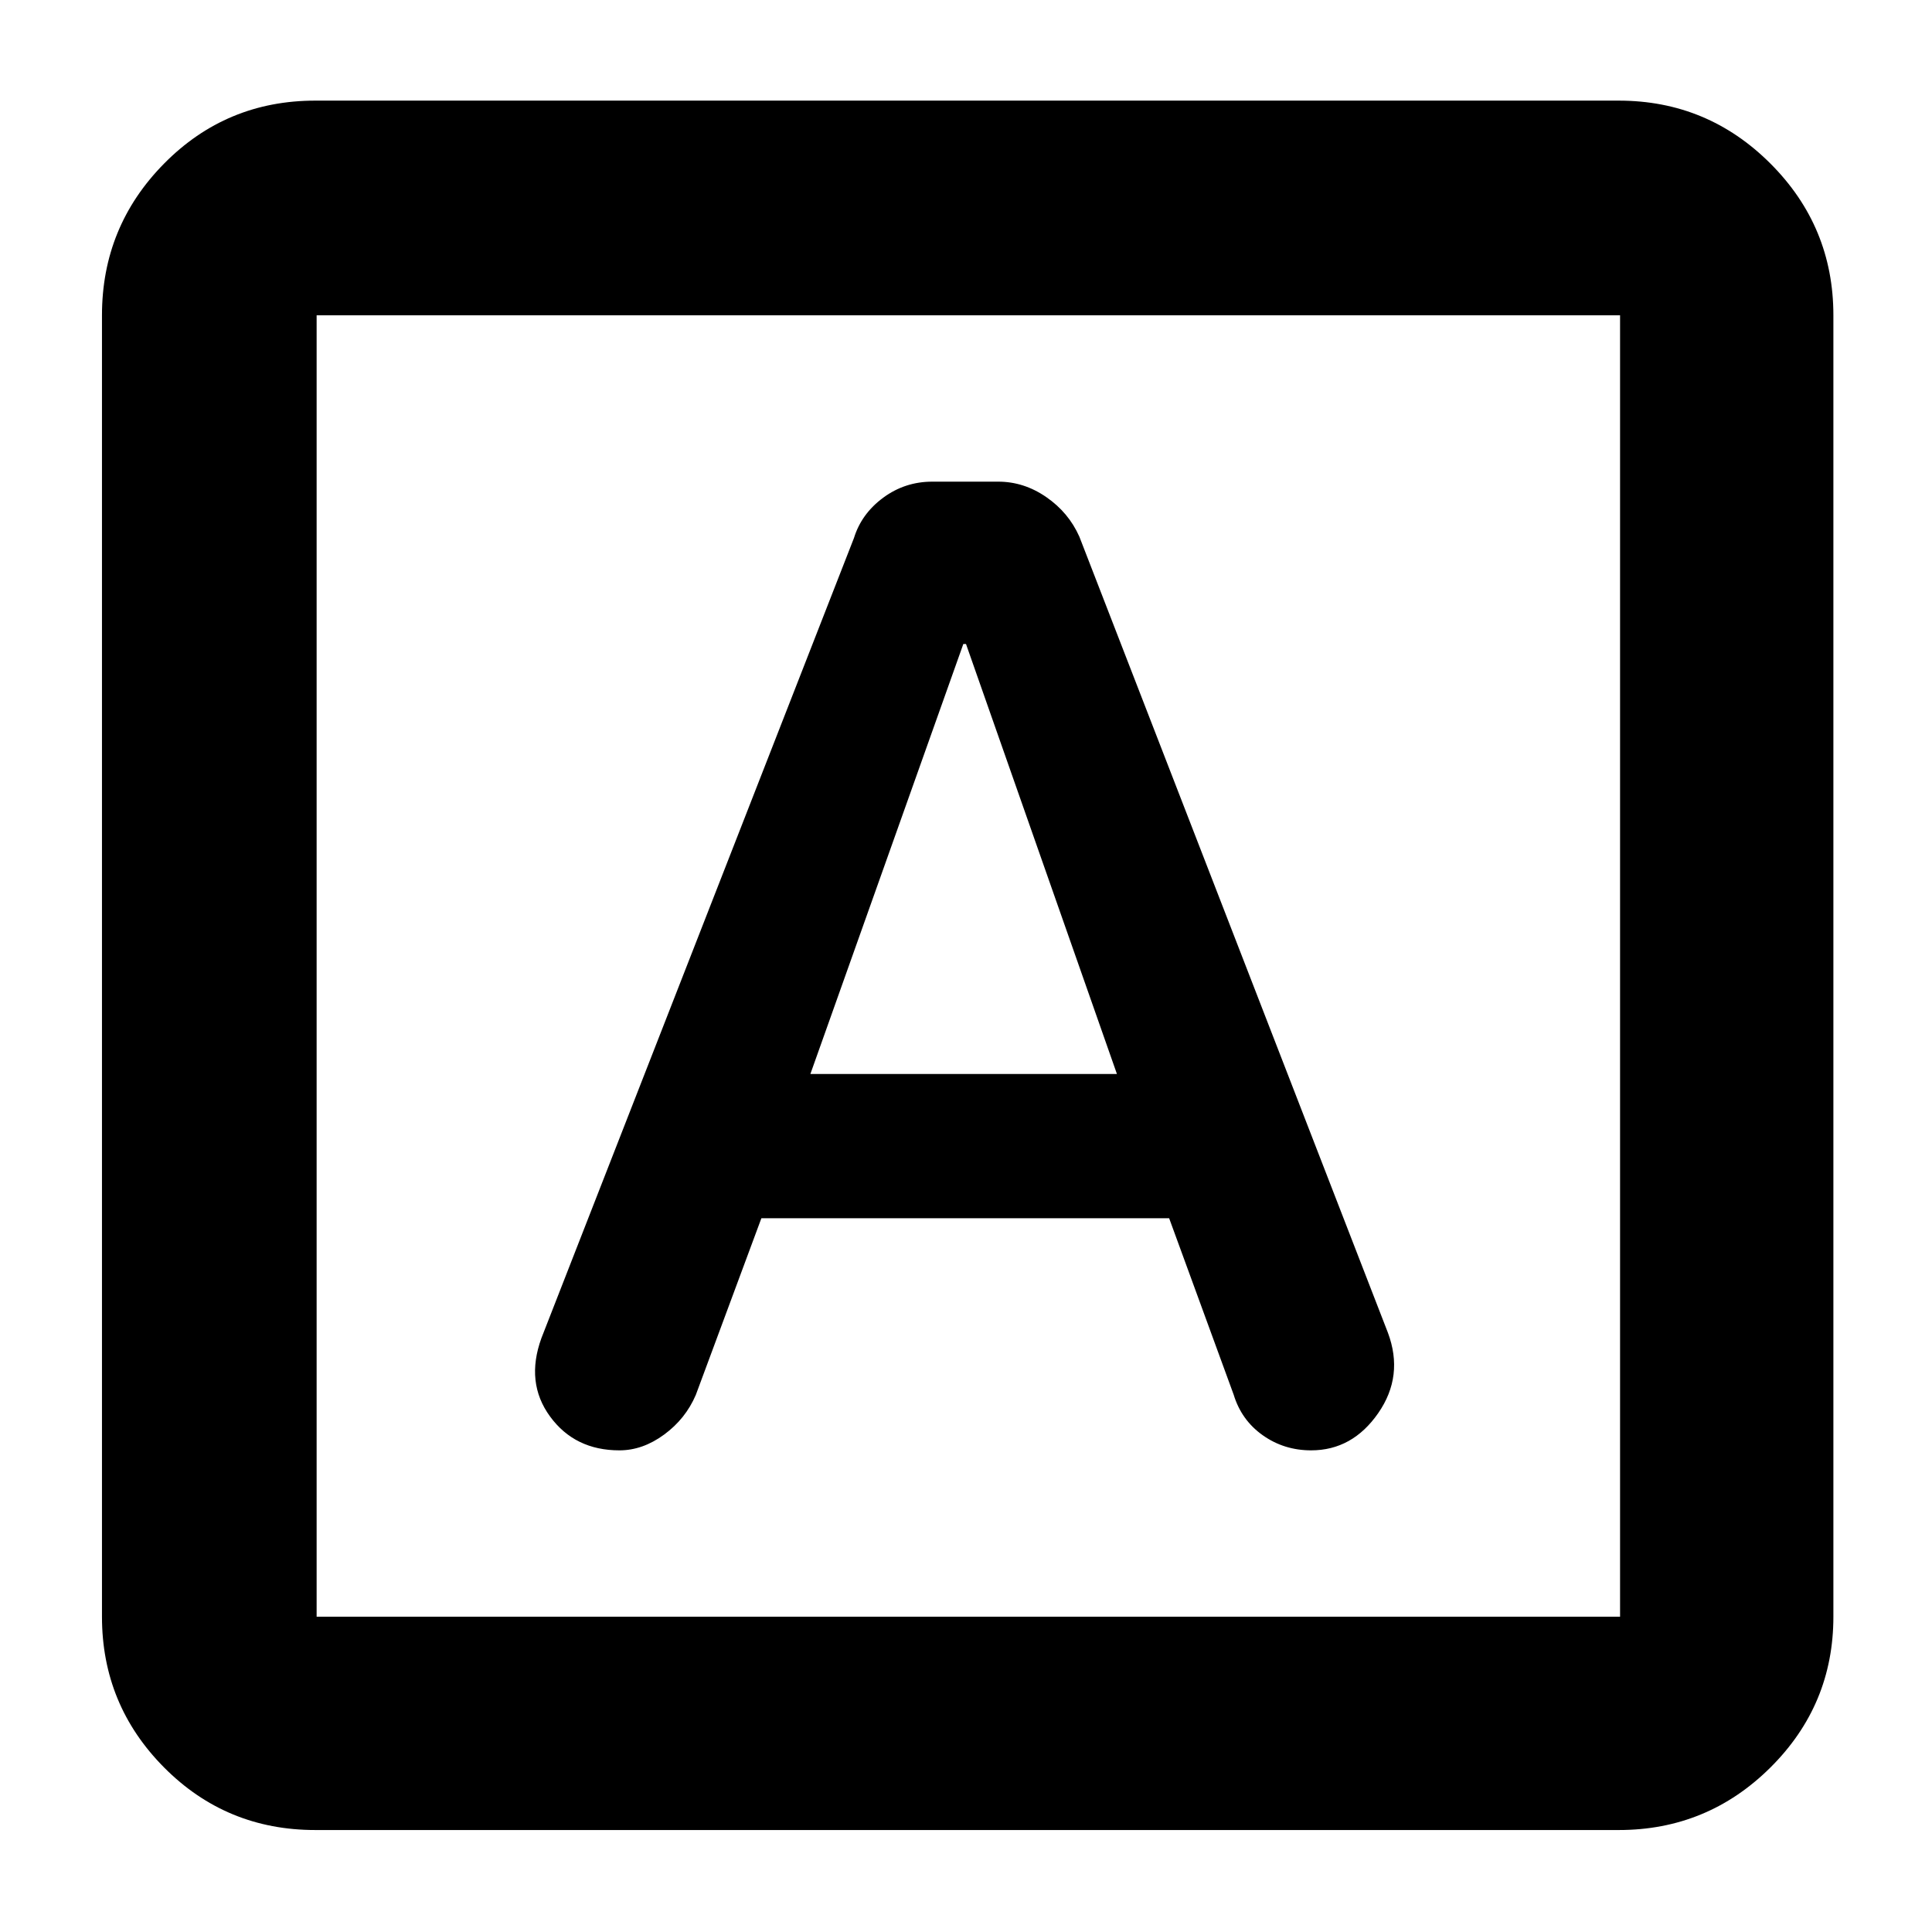 <svg xmlns="http://www.w3.org/2000/svg" height="40" viewBox="0 -960 960 960" width="40"><path d="M378.33-354.67h202.61L613-267q3.85 12.65 14.44 20.16t24.05 7.51q20.51 0 33.34-18.5 12.84-18.5 4.8-39.99l-153.3-395.51q-5.33-12-16.44-19.67-11.11-7.67-23.86-7.67h-32.78q-13.58 0-24.38 7.96-10.8 7.96-14.54 20.04l-155.3 397.55Q261-273 273.31-256.17q12.3 16.84 34.48 16.84 11.56 0 22.22-7.84 10.66-7.83 15.74-19.72l32.58-87.78Zm24.34-71.66 76-213.67H480l75 213.67H402.67Zm-246 375.66q-44.25 0-75.13-31.08-30.87-31.09-30.87-74.92v-646.66q0-44.1 30.87-75.39Q112.42-910 156.67-910h647.66q44.1 0 75.39 31.28Q911-847.43 911-803.33v646.66q0 43.83-31.28 74.92-31.29 31.08-75.39 31.08H156.67Zm.66-106H805v-646.66H157.33v646.66Zm0-646.66v646.66-646.66Z"/></svg>
